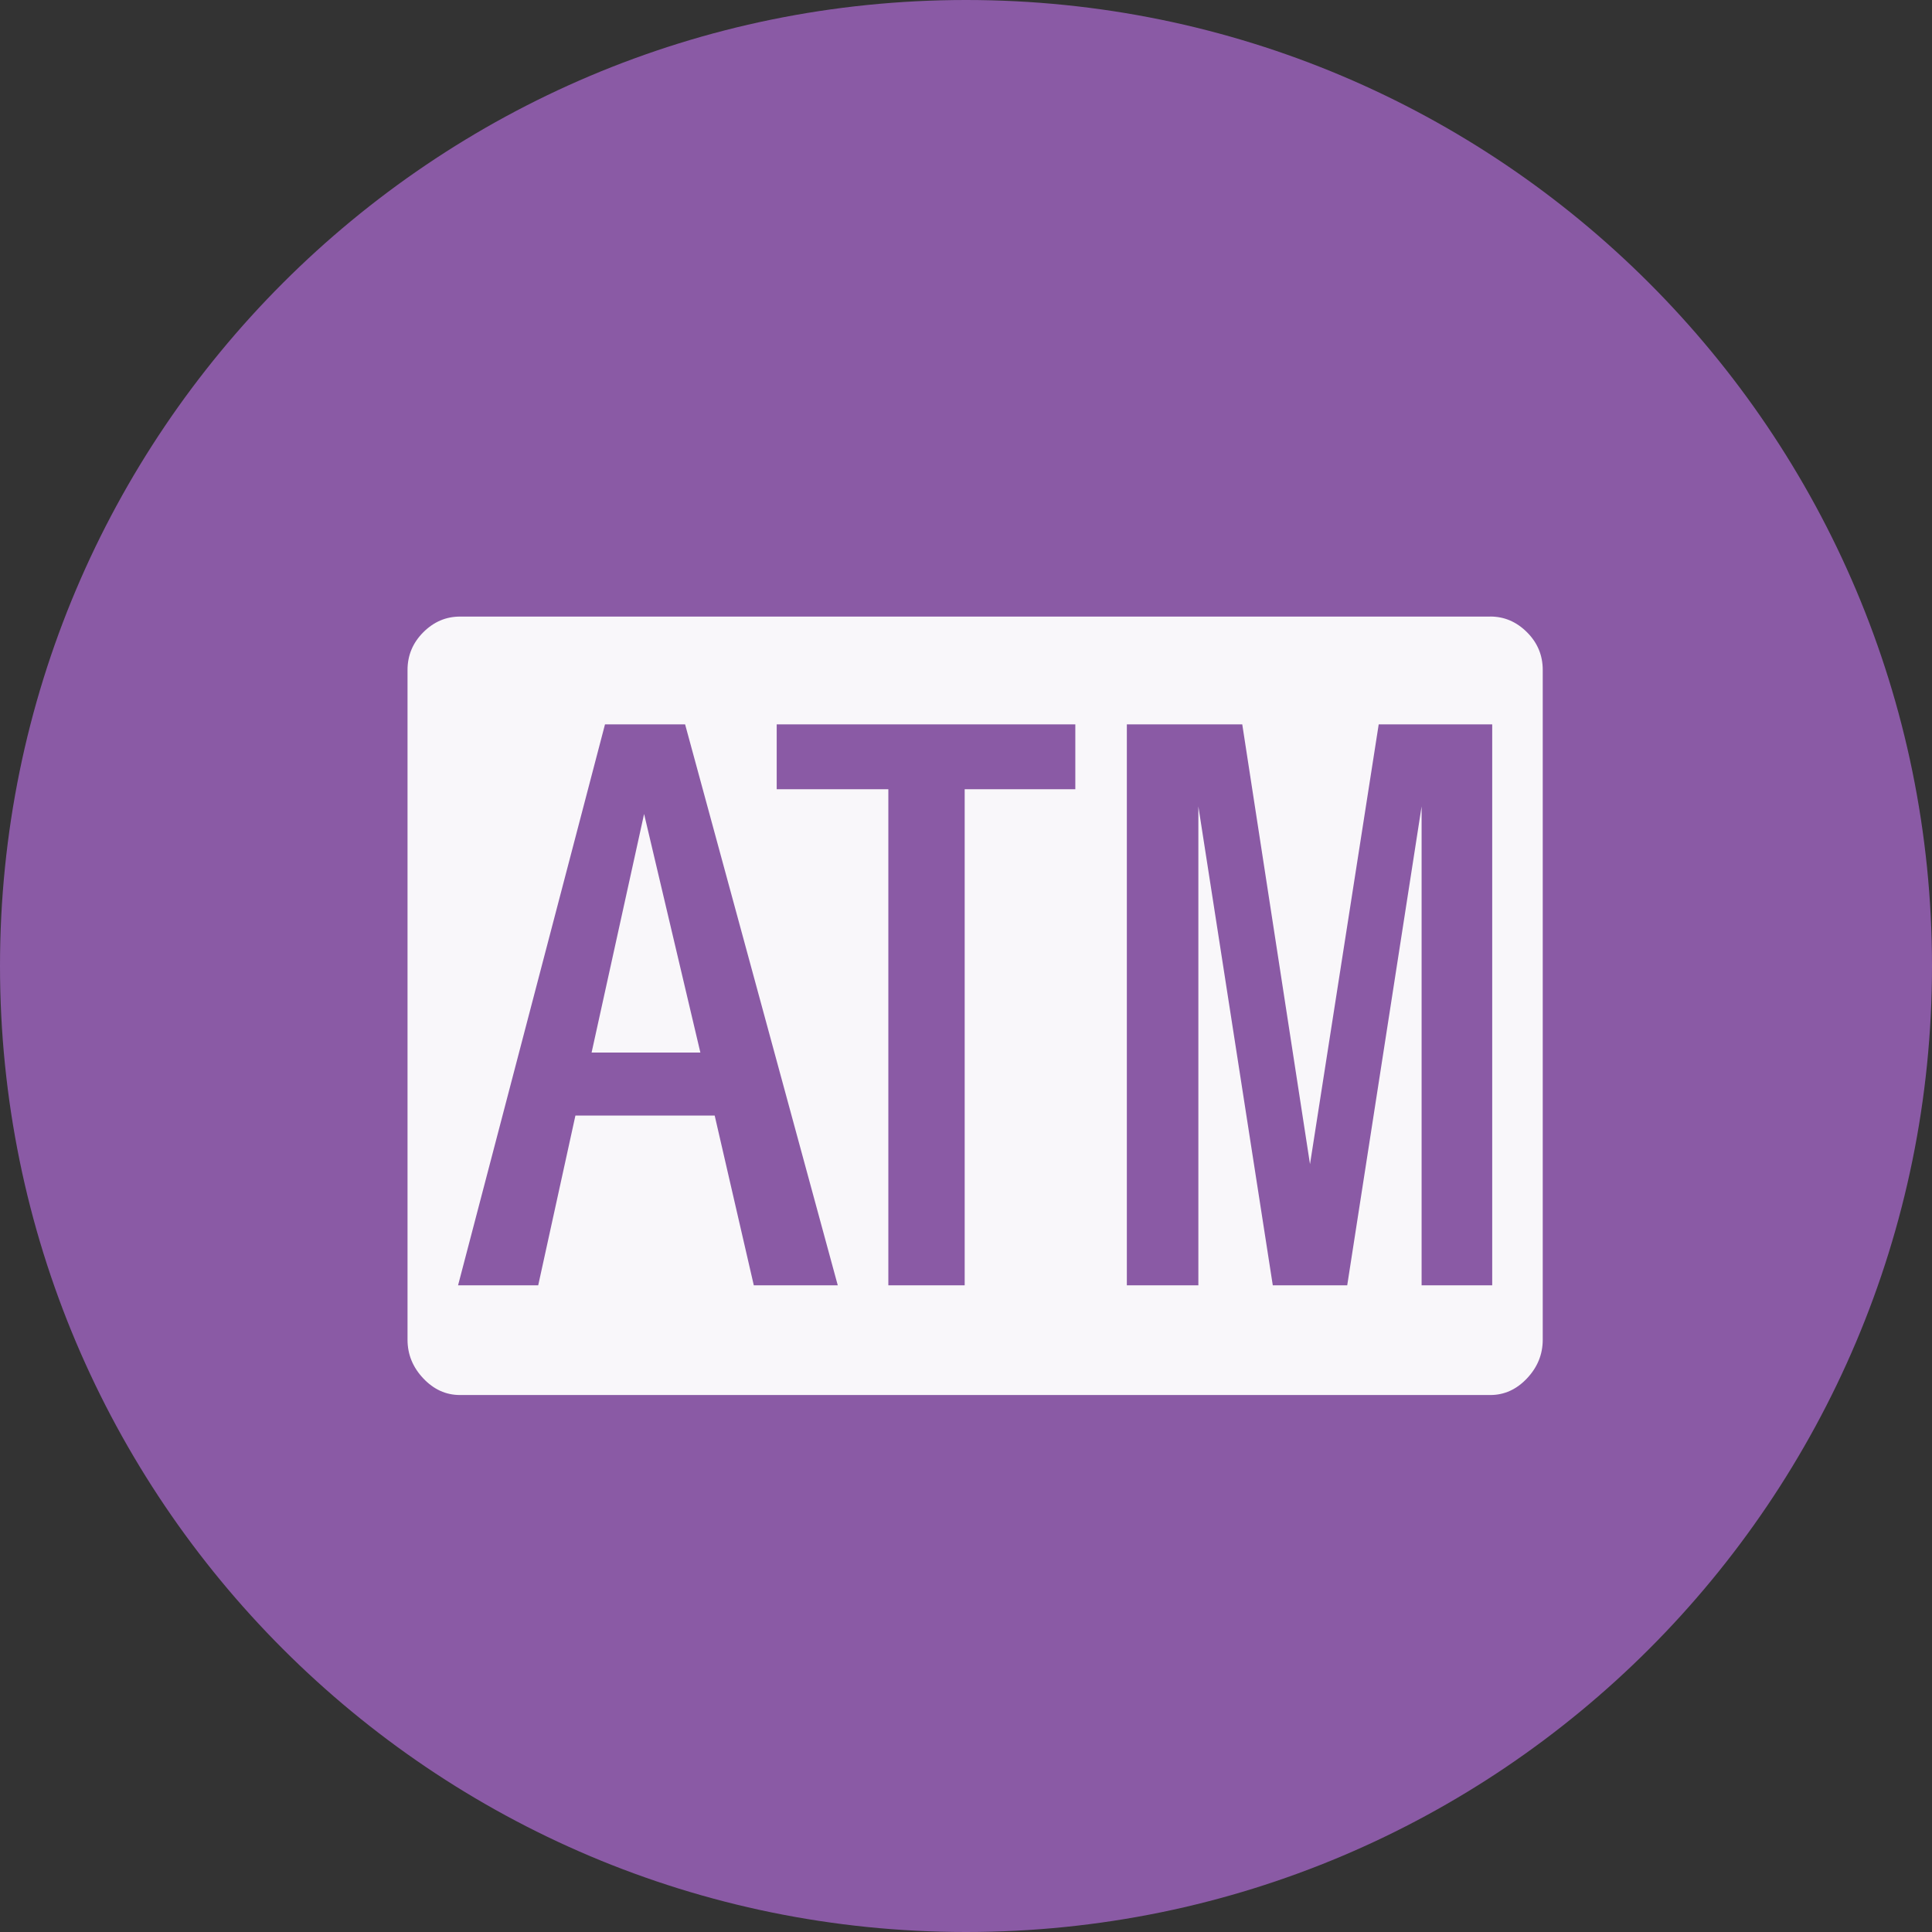 <?xml version="1.0" encoding="UTF-8" standalone="no"?>
<svg
   xmlns:dc="http://purl.org/dc/elements/1.1/"
   xmlns:cc="http://creativecommons.org/ns#"
   xmlns:rdf="http://www.w3.org/1999/02/22-rdf-syntax-ns#"
   xmlns:svg="http://www.w3.org/2000/svg"
   xmlns="http://www.w3.org/2000/svg"
   xmlns:sodipodi="http://sodipodi.sourceforge.net/DTD/sodipodi-0.dtd"
   xmlns:inkscape="http://www.inkscape.org/namespaces/inkscape"
   inkscape:version="1.0 (4035a4fb49, 2020-05-01)"
   sodipodi:docname="1403.svg"
   id="svg20"
   version="1.2"
   viewBox="0 0 42.52 42.52"
   height="15mm"
   width="15mm">
  <rect x="0" y="0" width="42.52" height="42.52" fill="#333333" stroke="none"/>
  <sodipodi:namedview
     inkscape:current-layer="svg20"
     inkscape:window-maximized="0"
     inkscape:window-y="0"
     inkscape:window-x="0"
     inkscape:cy="28.346482"
     inkscape:cx="28.346482"
     inkscape:zoom="5.8410537"
     showgrid="false"
     id="namedview22"
     inkscape:window-height="480"
     inkscape:window-width="1034"
     inkscape:pageshadow="2"
     inkscape:pageopacity="0"
     guidetolerance="10"
     gridtolerance="10"
     objecttolerance="10"
     borderopacity="1"
     bordercolor="#666666"
     pagecolor="#ffffff" />
  <title
     id="title2">Qt SVG Document</title>
  <desc
     id="desc4">Generated with Qt</desc>
  <defs
     id="defs6" />
  <g
     transform="translate(5.26,5.26)"
     id="g18"
     stroke-linejoin="bevel"
     stroke-linecap="square"
     fill-rule="evenodd"
     stroke-width="1"
     stroke="#000000"
     fill="none">
    <g
       id="g10"
       font-style="normal"
       font-weight="400"
       font-size="7.8px"
       font-family="'MS Shell Dlg 2'"
       stroke="none"
       fill-opacity="1"
       fill="#8a5aa5">
      <path
         id="path8"
         d="M 37.26,16 C 37.26,27.741 27.741,37.26 16,37.26 4.259,37.26 -5.26,27.741 -5.26,16 -5.26,4.259 4.259,-5.26 16,-5.26 27.741,-5.26 37.26,4.259 37.26,16"
         fill-rule="evenodd"
         vector-effect="non-scaling-stroke" />
    </g>
    <g
       id="g14"
       font-style="normal"
       font-weight="400"
       font-size="7.8px"
       font-family="'MS Shell Dlg 2'"
       transform="translate(16,12.598)"
       stroke="none"
       fill-opacity="0.949"
       fill="#ffffff">
      <path
         id="path12"
         d="m 11.539,-4.289 c 0.308,0 0.577,0.115 0.808,0.346 0.231,0.231 0.346,0.507 0.346,0.829 V 11.627 c 0,0.322 -0.115,0.605 -0.346,0.85 -0.231,0.245 -0.5,0.367 -0.808,0.367 h -22.676 c -0.308,0 -0.577,-0.122 -0.808,-0.367 -0.231,-0.245 -0.346,-0.528 -0.346,-0.85 V -3.113 c 0,-0.322 0.116,-0.598 0.346,-0.829 0.231,-0.231 0.5,-0.346 0.808,-0.346 H 11.539 M -2.822,10.43 -6.182,-1.916 H -7.945 L -11.179,10.43 h 1.764 l 0.819,-3.737 h 3.065 l 0.861,3.737 h 1.848 M 2.406,-1.916 h -6.572 v 1.428 h 2.457 V 10.43 h 1.68 V -0.488 H 2.406 V -1.916 m 9.175,0 H 9.083 L 7.571,7.763 6.08,-1.916 H 3.54 V 10.43 H 5.114 V -0.11 L 6.752,10.43 h 1.638 L 10.027,-0.11 V 10.43 h 1.554 V -1.916 M -7.084,0.058 -5.846,5.307 h -2.394 l 1.155,-5.249"
         fill-rule="evenodd"
         vector-effect="none" />
    </g>
    <g
       id="g16"
       font-style="normal"
       font-weight="400"
       font-size="7.8px"
       font-family="'MS Shell Dlg 2'"
       stroke="none"
       fill-opacity="1"
       fill="#8a5aa5" />
  </g>
</svg>
